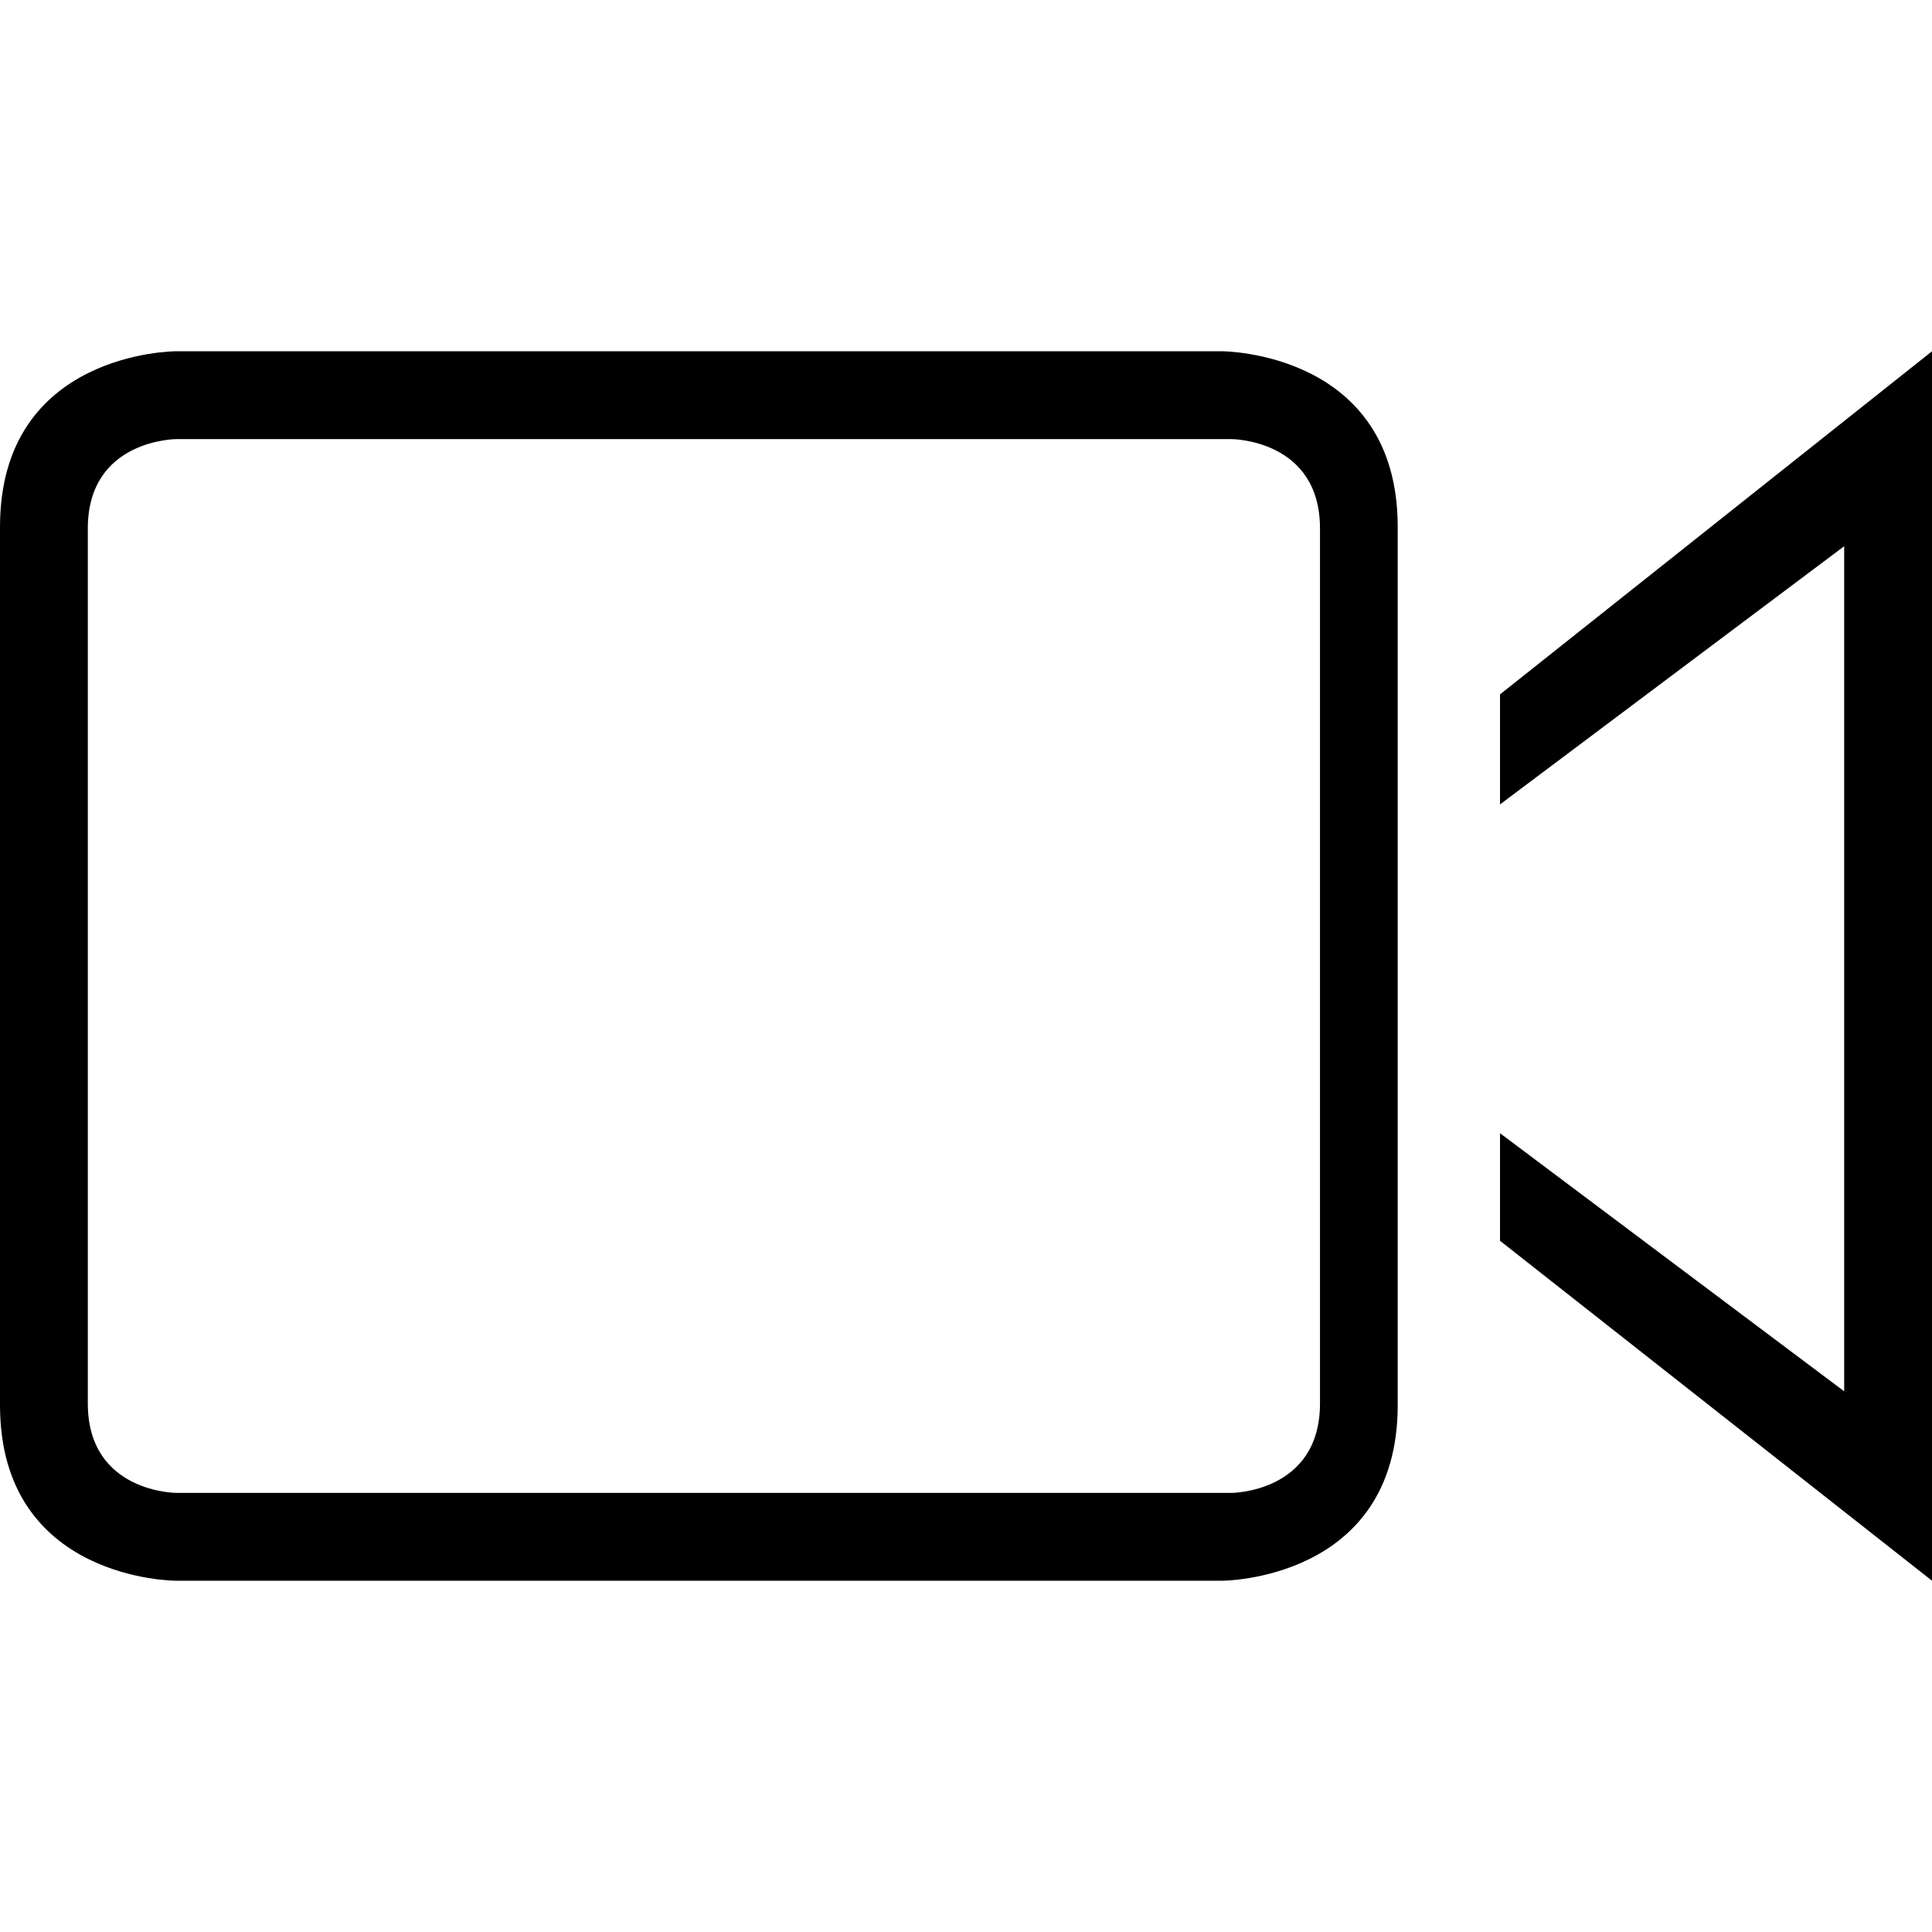 <?xml version="1.0" encoding="iso-8859-1"?>
<!-- Generator: Adobe Illustrator 16.0.0, SVG Export Plug-In . SVG Version: 6.00 Build 0)  -->
<!DOCTYPE svg PUBLIC "-//W3C//DTD SVG 1.1//EN" "http://www.w3.org/Graphics/SVG/1.1/DTD/svg11.dtd">
<svg version="1.1" id="Capa_1" xmlns="http://www.w3.org/2000/svg" xmlns:xlink="http://www.w3.org/1999/xlink" x="0px" y="0px"
	 width="612px" height="612px" viewBox="0 0 612 612" style="enable-background:new 0 0 612 612;" xml:space="preserve">
<g>
	<g>
		<path d="M387.118,500.728c0,0,55.636,0,55.636-55.637V166.909c0-55.637-55.636-55.637-55.636-55.637H55.636
			c0,0-55.636,0-55.636,55.637v278.182c0,55.637,55.636,55.637,55.636,55.637H387.118z M27.818,444.562V167.41
			c0-28.319,28.124-28.319,28.124-28.319h334.068c0,0,28.124,0,28.124,28.319v277.153c0,28.347-28.124,28.347-28.124,28.347H55.942
			C55.942,472.909,27.818,472.909,27.818,444.562z"/>
		<polygon points="475.162,358.966 475.162,393.043 612,500.728 612,111.272 475.162,219.958 475.162,254.814 584.182,173.029 
			584.182,440.724 		"/>
	</g>
</g>
<g>
</g>
<g>
</g>
<g>
</g>
<g>
</g>
<g>
</g>
<g>
</g>
<g>
</g>
<g>
</g>
<g>
</g>
<g>
</g>
<g>
</g>
<g>
</g>
<g>
</g>
<g>
</g>
<g>
</g>
</svg>
